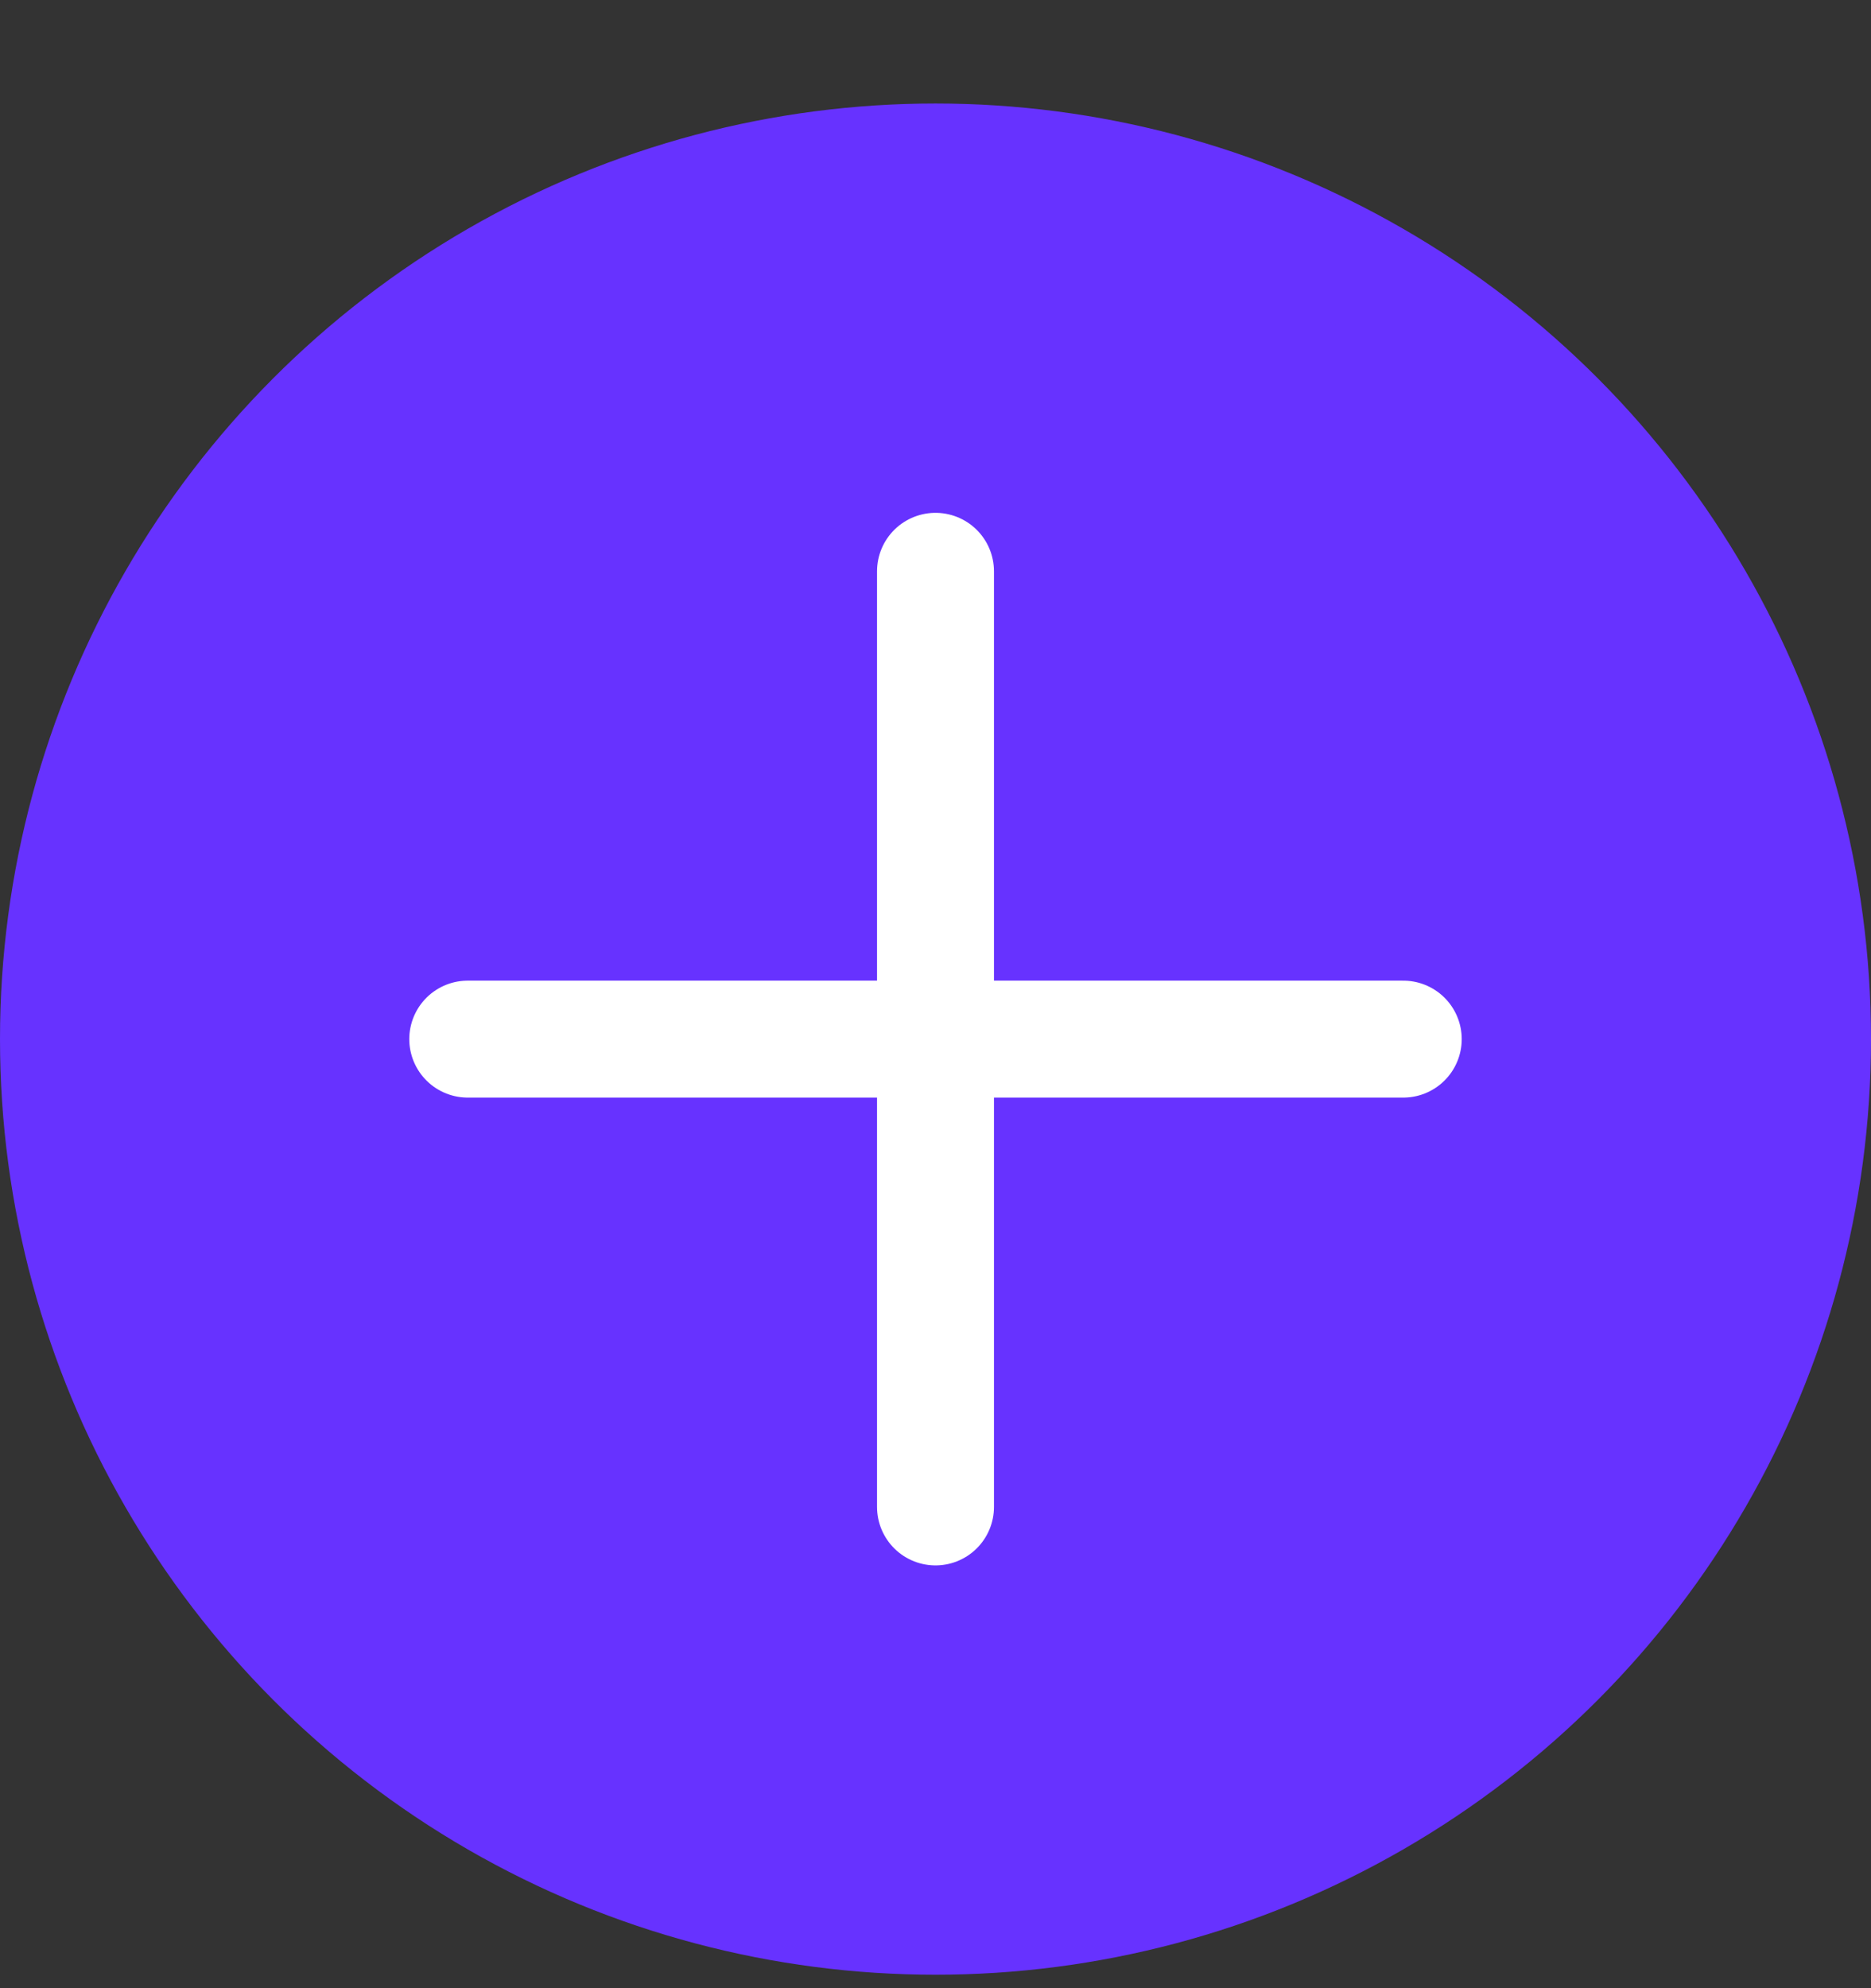 <svg width="16" height="17" viewBox="0 0 16 17" fill="none" xmlns="http://www.w3.org/2000/svg">
<rect x="0" y="0" width="16" height="17" fill="#333333" stroke="none"/>
<circle cx="8" cy="8.885" r="7.5" fill="#6732FF" stroke="#6732FF"/>
<path d="M4 8.885H12" stroke="white" stroke-linecap="round"/>
<path d="M8 4.885L8 12.885" stroke="white" stroke-linecap="round"/>
</svg>
